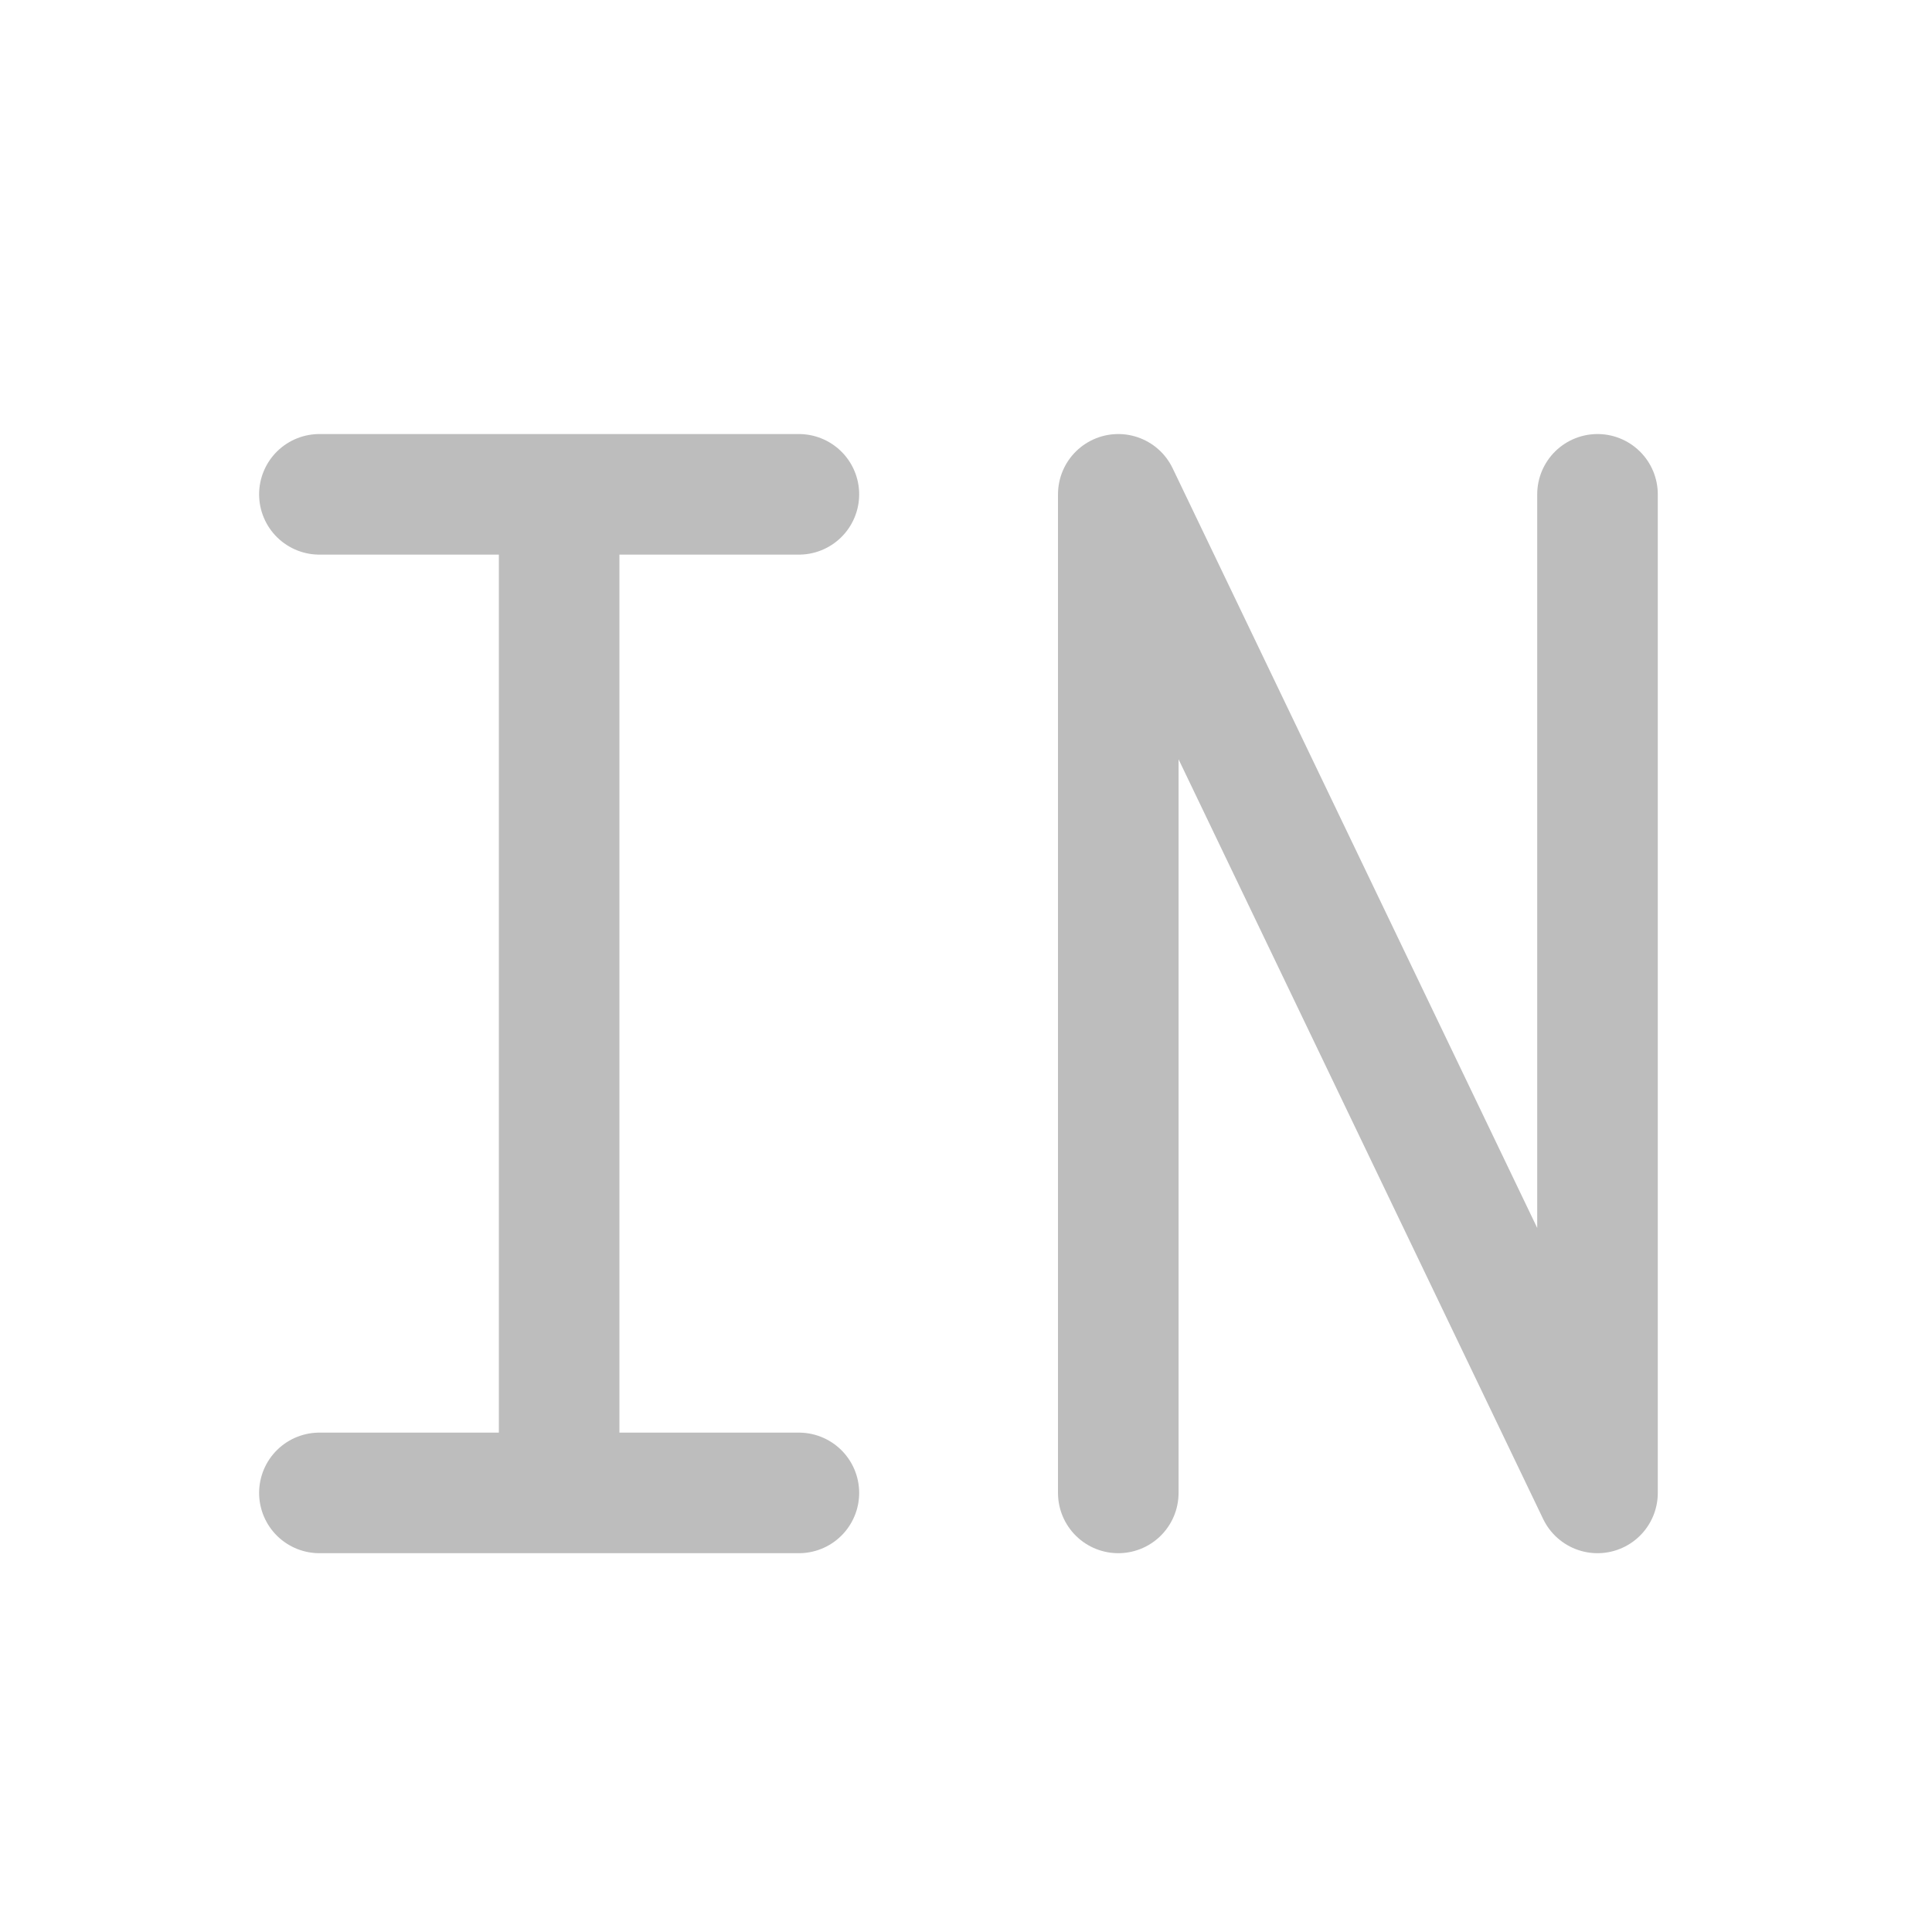<svg xmlns="http://www.w3.org/2000/svg" width="22pt" height="22pt" viewBox="0 0 22 22"><g fill="none" stroke-width="31.95" stroke-linecap="round" stroke-linejoin="round" stroke="#bdbdbd"><path d="M6.367 17V5.629M3.637 5.629h5.46M3.637 17h5.46M18.191 17L12.734 5.629M18.191 5.629V17M12.734 5.629V17" stroke-width="1.373"/></g></svg>
